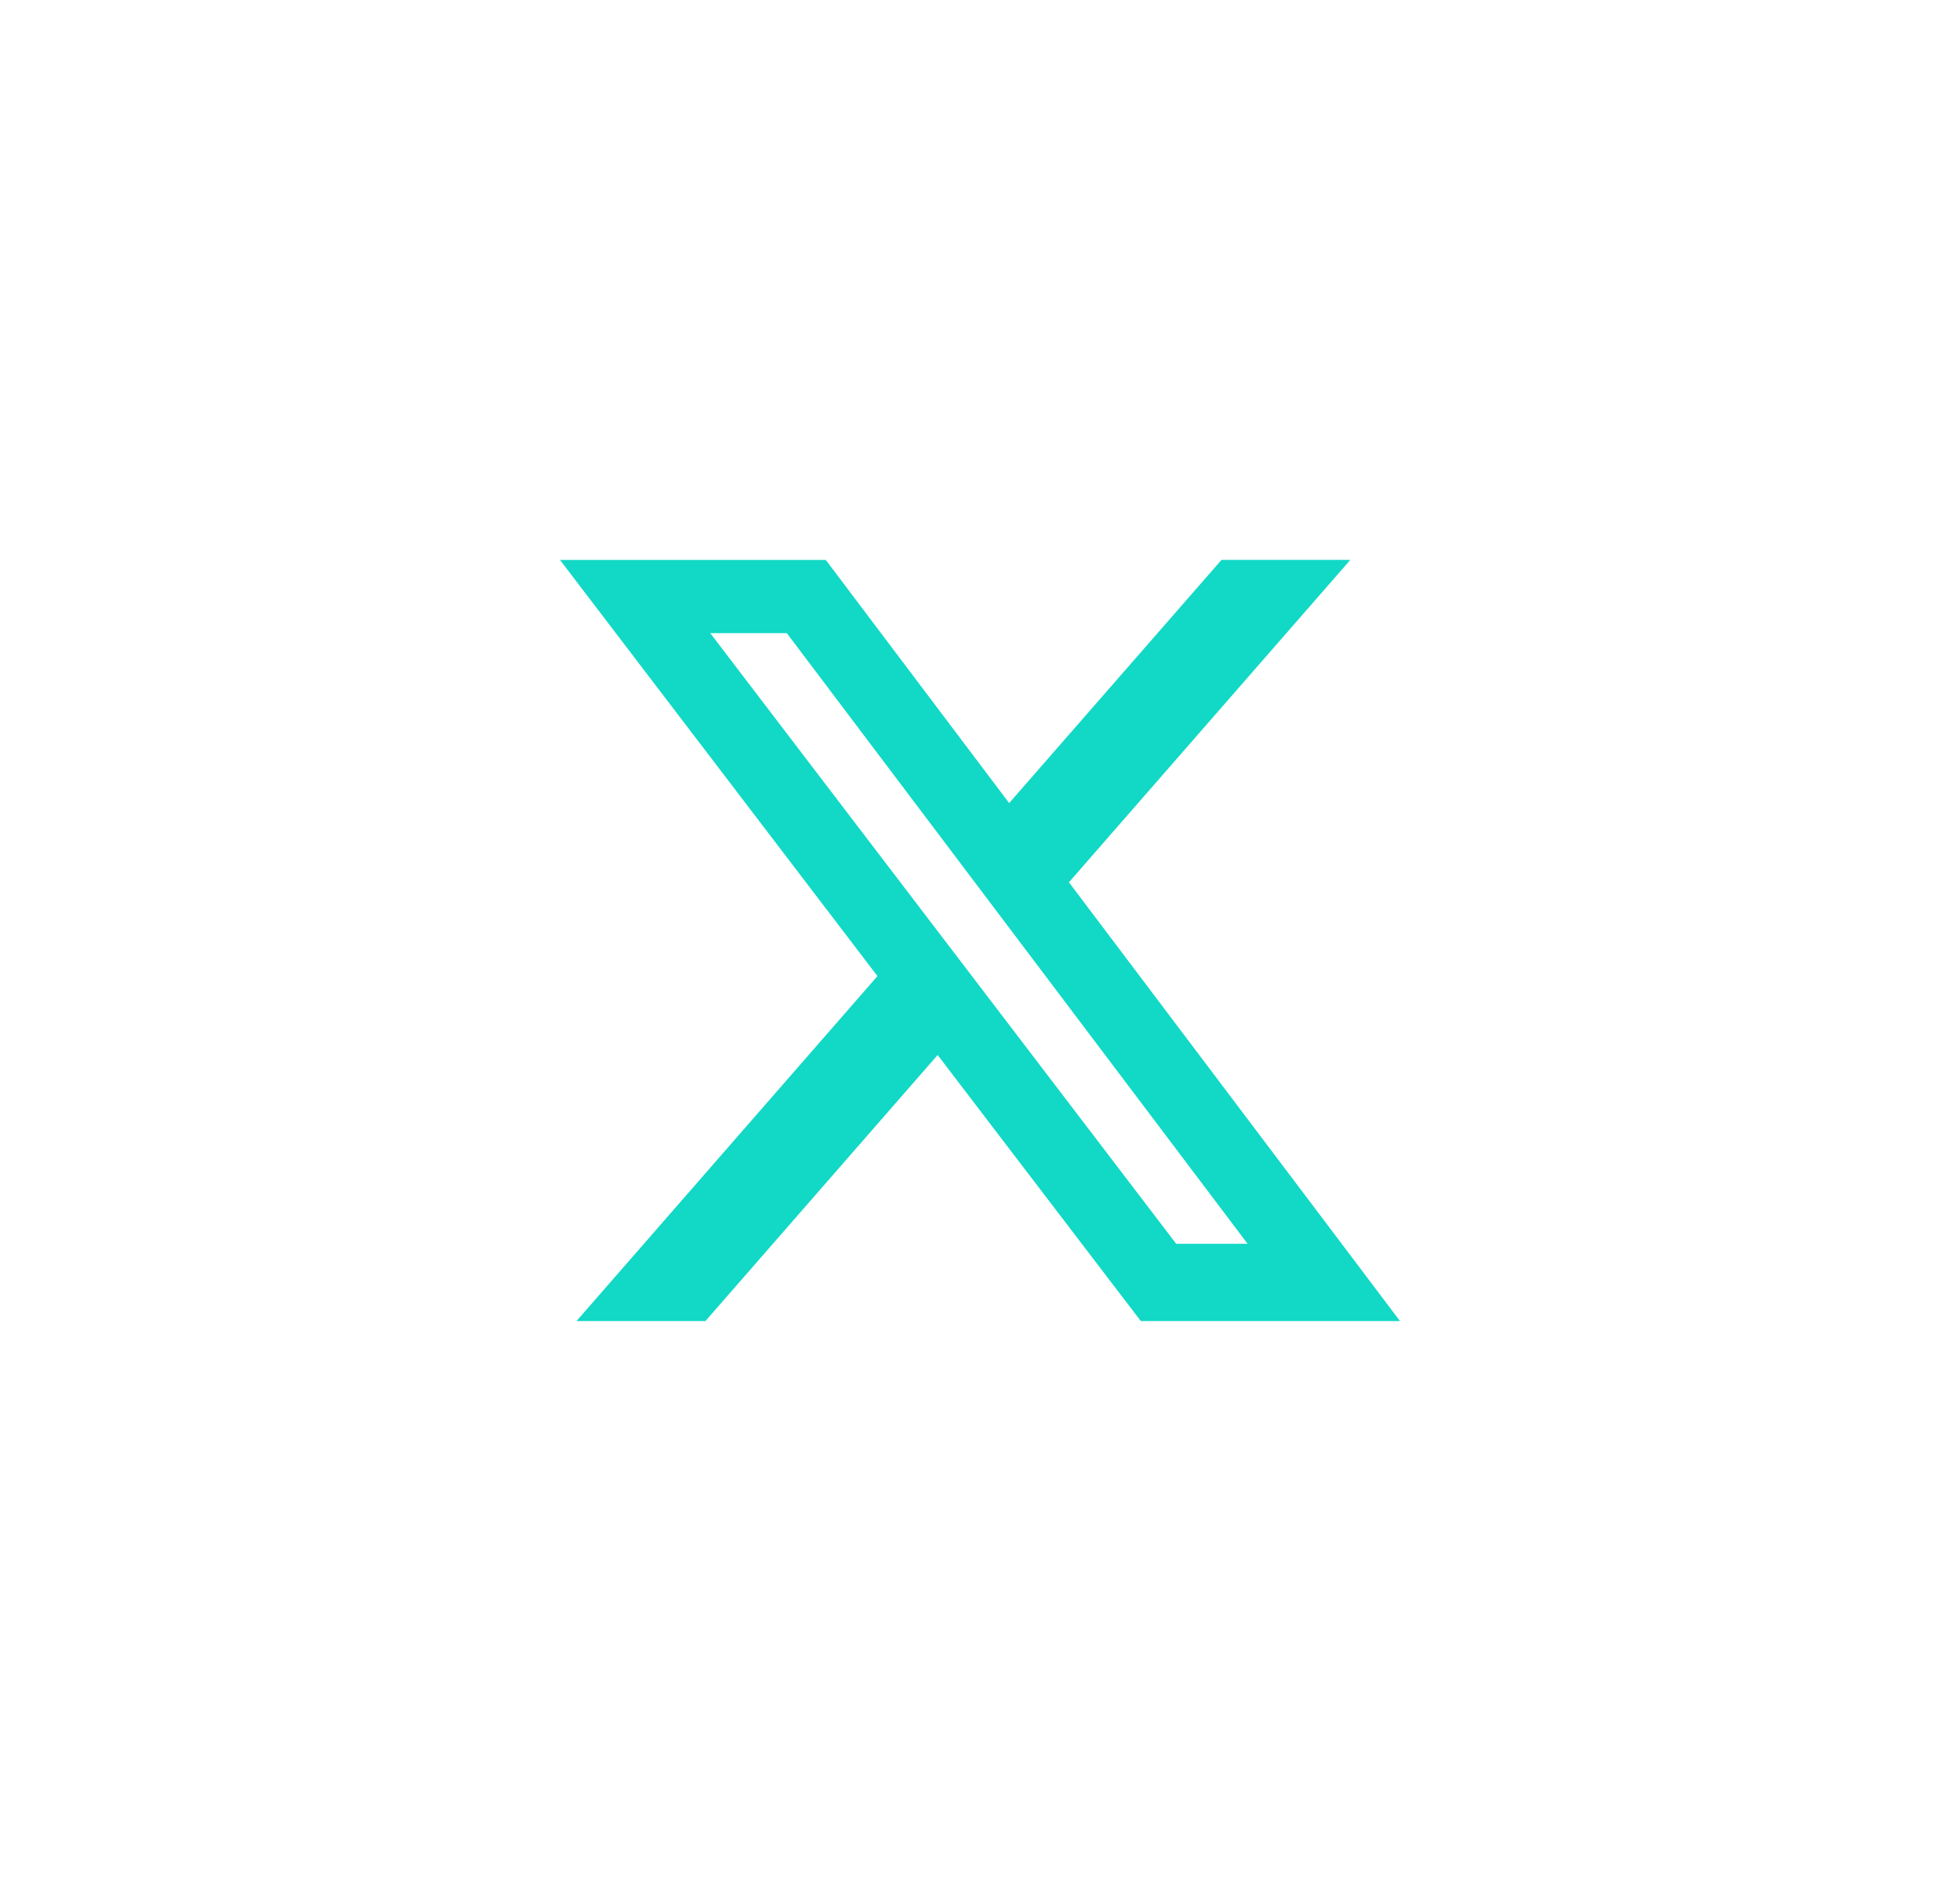 <svg width="70" height="68" viewBox="0 0 70 68" fill="none" xmlns="http://www.w3.org/2000/svg">
<g filter="url(#filter0_d_134_274)">
<path d="M43.625 16H48.226L38.176 27.516L50 43.189H40.743L33.487 33.685L25.194 43.189H20.589L31.338 30.867L20 16.002H29.493L36.041 24.687L43.625 16ZM42.007 40.429H44.557L28.1 18.616H25.366L42.007 40.429Z" fill="#11D9C5"/>
</g>
<defs>
<filter id="filter0_d_134_274" x="0" y="0" width="70" height="67.189" filterUnits="userSpaceOnUse" color-interpolation-filters="sRGB">
<feFlood flood-opacity="0" result="BackgroundImageFix"/>
<feColorMatrix in="SourceAlpha" type="matrix" values="0 0 0 0 0 0 0 0 0 0 0 0 0 0 0 0 0 0 127 0" result="hardAlpha"/>
<feOffset dy="4"/>
<feGaussianBlur stdDeviation="10"/>
<feComposite in2="hardAlpha" operator="out"/>
<feColorMatrix type="matrix" values="0 0 0 0 0.067 0 0 0 0 0.851 0 0 0 0 0.773 0 0 0 0.3 0"/>
<feBlend mode="normal" in2="BackgroundImageFix" result="effect1_dropShadow_134_274"/>
<feBlend mode="normal" in="SourceGraphic" in2="effect1_dropShadow_134_274" result="shape"/>
</filter>
</defs>
</svg>
